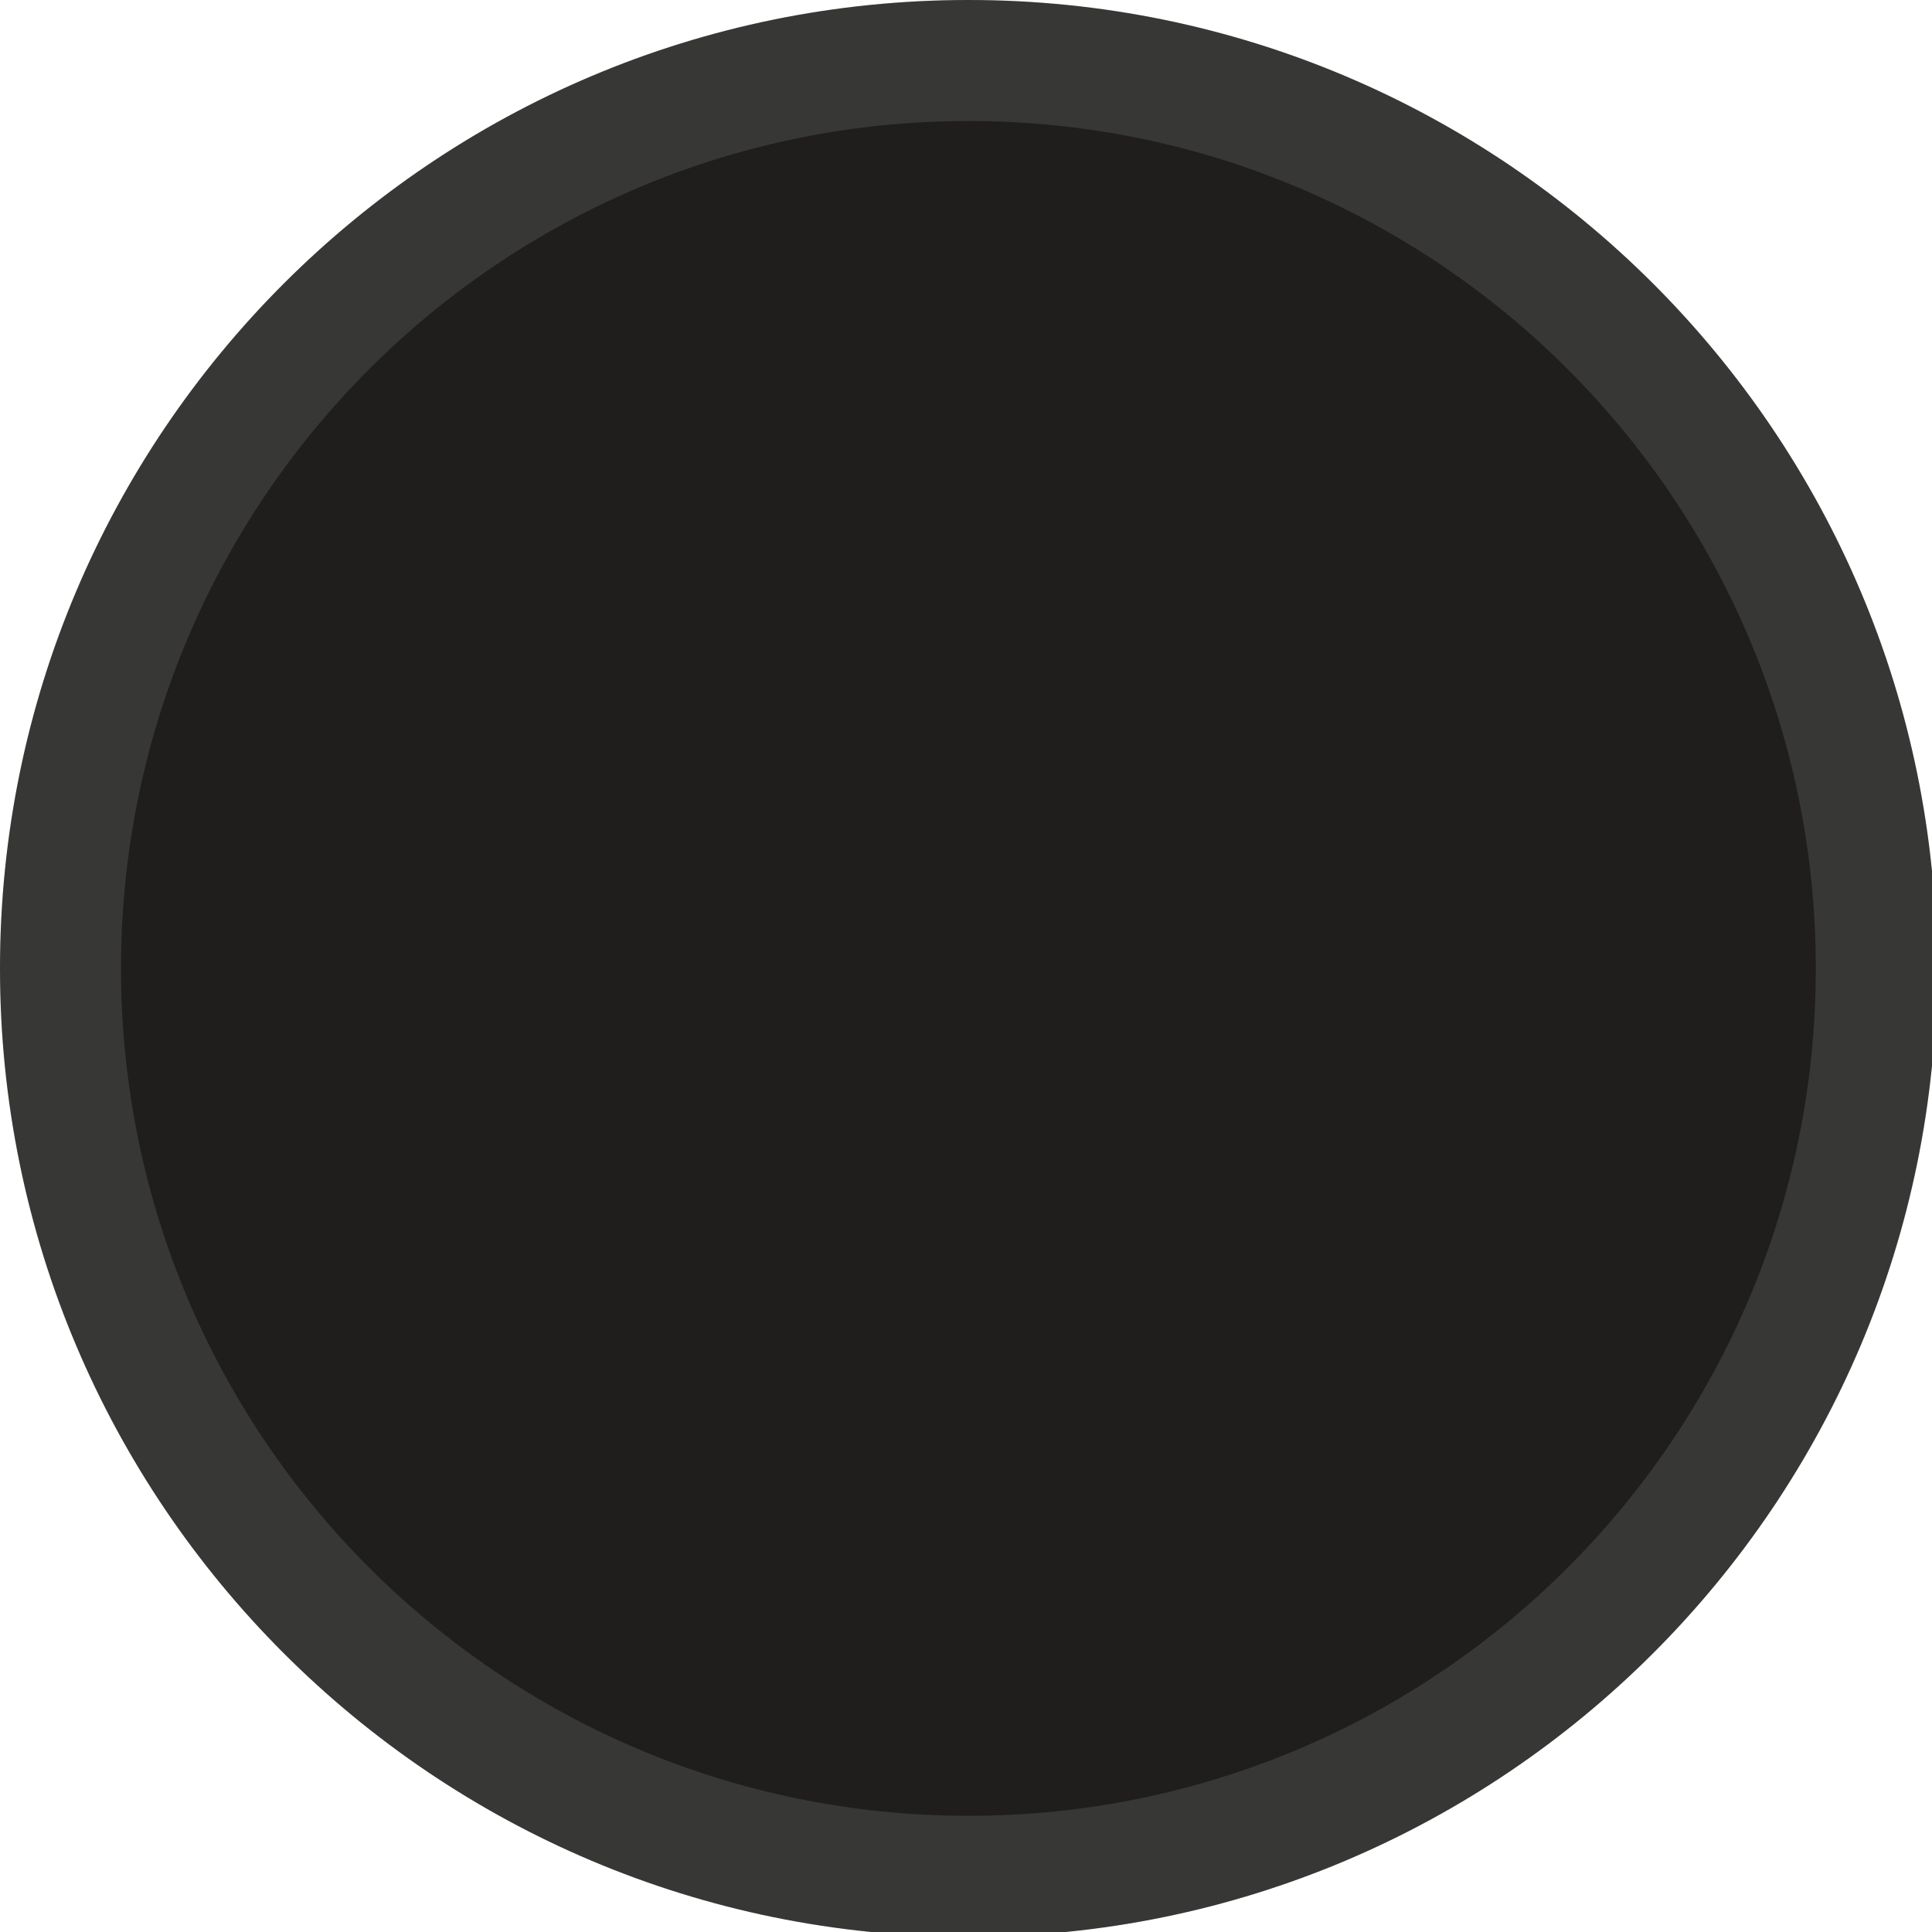 <?xml version="1.0" encoding="UTF-8"?>
<svg xmlns="http://www.w3.org/2000/svg" xmlns:xlink="http://www.w3.org/1999/xlink" width="133pt" height="133pt" viewBox="0 0 133 133" version="1.1">
<g id="surface1">
<path style=" stroke:none;fill-rule:nonzero;fill:#1f1e1d;fill-opacity:1;" d="M 66.145 5.176 C 100.977 5.176 129.199 32.715 129.199 66.668 C 129.199 100.617 100.977 128.156 66.145 128.156 C 31.316 128.156 3.059 100.617 3.059 66.668 C 3.059 32.715 31.316 5.176 66.145 5.176 Z M 66.145 5.176 "/>
<path style=" stroke:none;fill-rule:nonzero;fill:#1f1e1d;fill-opacity:1;" d="M 66.668 0 C 29.852 0 0 29.852 0 66.668 C 0 103.484 29.852 133.332 66.668 133.332 C 103.484 133.332 133.332 103.484 133.332 66.668 C 133.332 29.852 103.484 0 66.668 0 Z M 66.668 8.332 C 98.895 8.332 125 34.441 125 66.668 C 125 98.895 98.895 125 66.668 125 C 34.441 125 8.332 98.895 8.332 66.668 C 8.332 34.441 34.441 8.332 66.668 8.332 Z M 66.668 8.332 "/>
<path style=" stroke:none;fill-rule:nonzero;fill:#c7c6c6;fill-opacity:0.15;" d="M 66.668 0 C 29.852 0 0 29.852 0 66.668 C 0 103.484 29.852 133.332 66.668 133.332 C 103.484 133.332 133.332 103.484 133.332 66.668 C 133.332 29.852 103.484 0 66.668 0 Z M 66.668 8.332 C 98.895 8.332 125 34.441 125 66.668 C 125 98.895 98.895 125 66.668 125 C 34.441 125 8.332 98.895 8.332 66.668 C 8.332 34.441 34.441 8.332 66.668 8.332 Z M 66.668 8.332 "/>
</g>
</svg>
